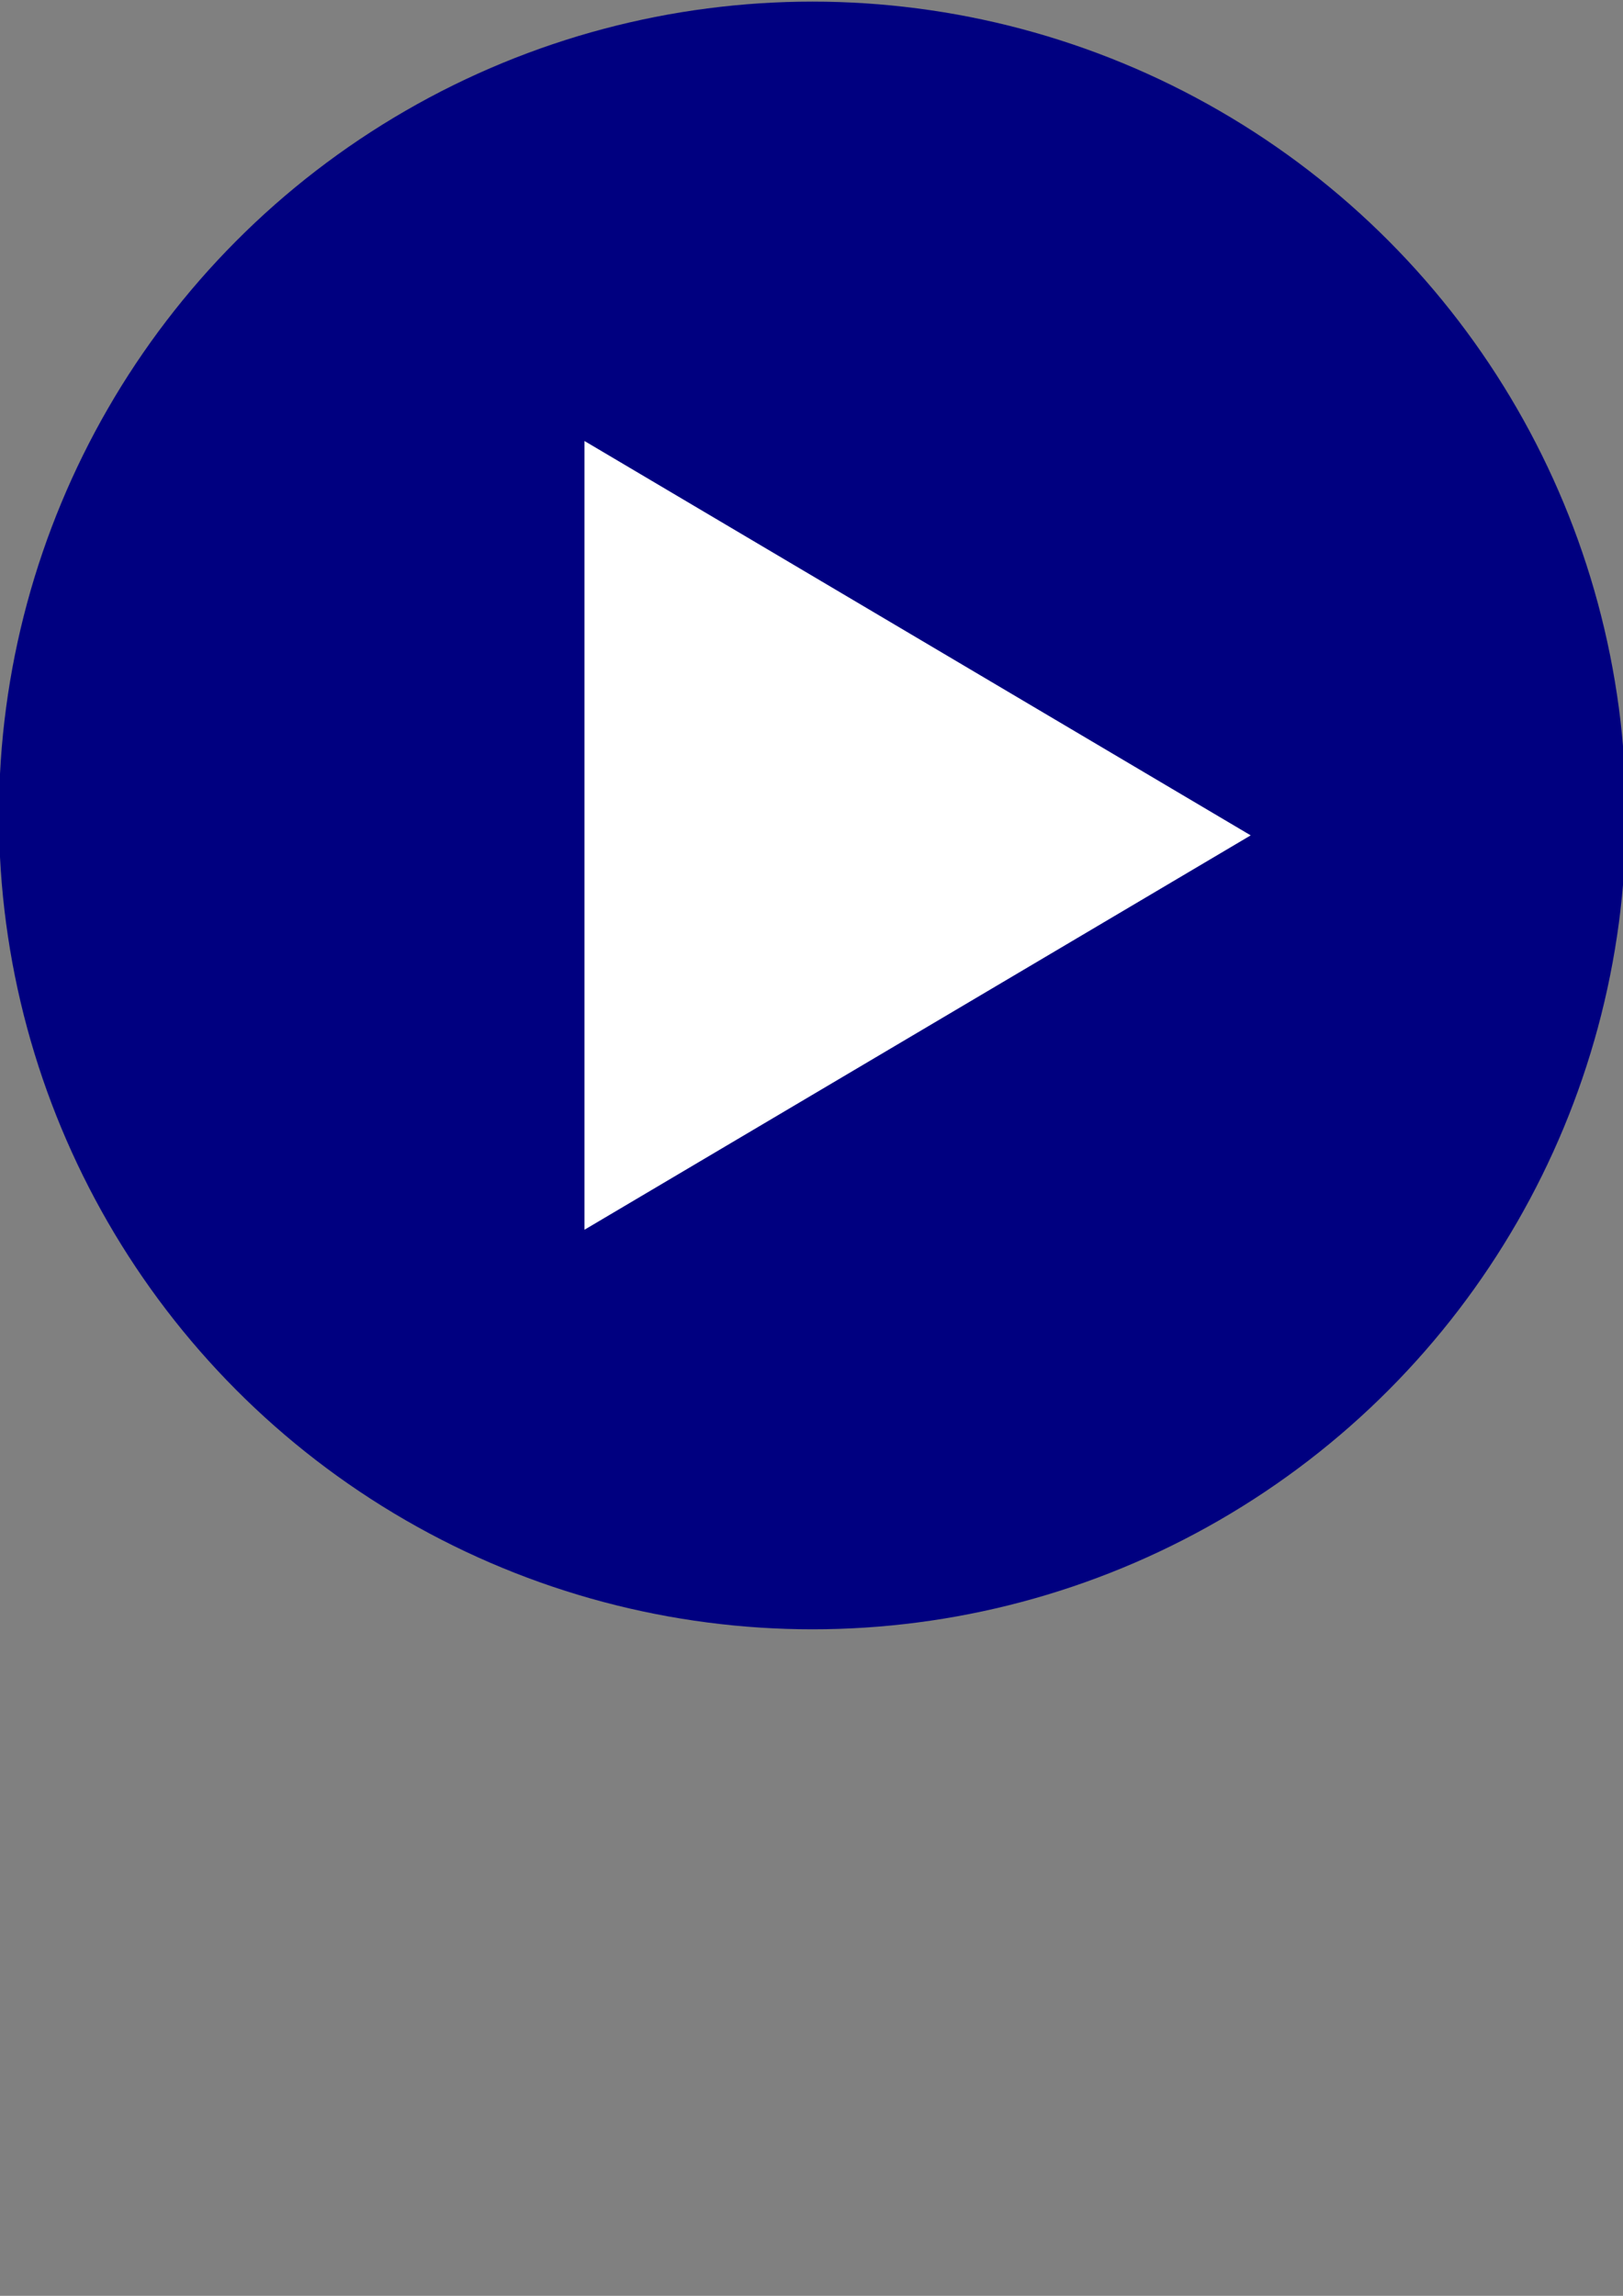 <?xml version="1.0" encoding="UTF-8" standalone="no"?>
<!-- Created with Inkscape (http://www.inkscape.org/) -->

<svg
   xmlns:dc="http://purl.org/dc/elements/1.1/"
   xmlns:cc="http://creativecommons.org/ns#"
   xmlns:rdf="http://www.w3.org/1999/02/22-rdf-syntax-ns#"
   xmlns:svg="http://www.w3.org/2000/svg"
   xmlns="http://www.w3.org/2000/svg"
   xmlns:sodipodi="http://sodipodi.sourceforge.net/DTD/sodipodi-0.dtd"
   xmlns:inkscape="http://www.inkscape.org/namespaces/inkscape"
   width="210mm"
   height="297mm"
   viewBox="0 0 744.094 1052.362"
   id="svg2"
   version="1.1"
   inkscape:version="0.91 r13725"
   sodipodi:docname="play.svg">
  <rect x="0" y="0" width="744.094" height="1052.362" fill="#808080" stroke="none"/>
  <defs
     id="defs4" />
  <sodipodi:namedview
     id="base"
     pagecolor="#ffffff"
     bordercolor="#666666"
     borderopacity="1.0"
     inkscape:pageopacity="0.0"
     inkscape:pageshadow="2"
     inkscape:zoom="0.46976563"
     inkscape:cx="256.72182"
     inkscape:cy="753.10485"
     inkscape:document-units="px"
     inkscape:current-layer="layer1"
     showgrid="false"
     inkscape:window-width="1916"
     inkscape:window-height="1036"
     inkscape:window-x="3"
     inkscape:window-y="5"
     inkscape:window-maximized="0" />
  <g
     inkscape:label="レイヤー 1"
     inkscape:groupmode="layer"
     id="layer1"
     style="display:inline">
    <g
       id="g4147"
       inkscape:export-xdpi="90"
       inkscape:export-ydpi="90"
       transform="matrix(4.973,0,0,4.974,-384.118,-337.867)">
      <circle
         r="75"
         cy="143.076"
         cx="152.143"
         id="path4136-6"
         style="fill:#000080;fill-opacity:1;stroke:none;stroke-opacity:1" />
      <path
         transform="matrix(0.843,0,0,0.864,23.944,18.207)"
         inkscape:transform-center-x="-10.238095"
         d="m 200,146.648 -72.857,42.064 0,-84.128 z"
         inkscape:randomized="0"
         inkscape:rounded="0"
         inkscape:flatsided="true"
         sodipodi:arg2="1.0471976"
         sodipodi:arg1="0"
         sodipodi:r2="24.285713"
         sodipodi:r1="48.57143"
         sodipodi:cy="146.6479"
         sodipodi:cx="151.42857"
         sodipodi:sides="3"
         id="path4145"
         style="fill:#ffffff;fill-opacity:1;stroke:none;stroke-opacity:1"
         sodipodi:type="star" />
    </g>
  </g>
  <g
     inkscape:groupmode="layer"
     id="layer3"
     inkscape:label="レイヤー 3"
     style="display:none">
    <g
       transform="matrix(1.944,0,0,2.019,-272.735,-925.871)"
       style="opacity:1"
       id="g4189-1"
       inkscape:export-xdpi="90.865395"
       inkscape:export-ydpi="90.865395">
      <ellipse
         ry="74.286"
         rx="77.143"
         cy="533.219"
         cx="217.143"
         id="path4136-9-6"
         style="fill:#000080;fill-opacity:1;stroke:none;stroke-opacity:1" />
      <rect
         y="497.219"
         x="191.429"
         height="68.571"
         width="17.143"
         id="rect4166-9"
         style="fill:#ffffff;fill-opacity:1;stroke:none;stroke-opacity:1" />
      <rect
         y="497.791"
         x="228.571"
         height="68.571"
         width="17.143"
         id="rect4166-8-0"
         style="opacity:1;fill:#ffffff;fill-opacity:1;stroke:none;stroke-opacity:1" />
    </g>
  </g>
</svg>
